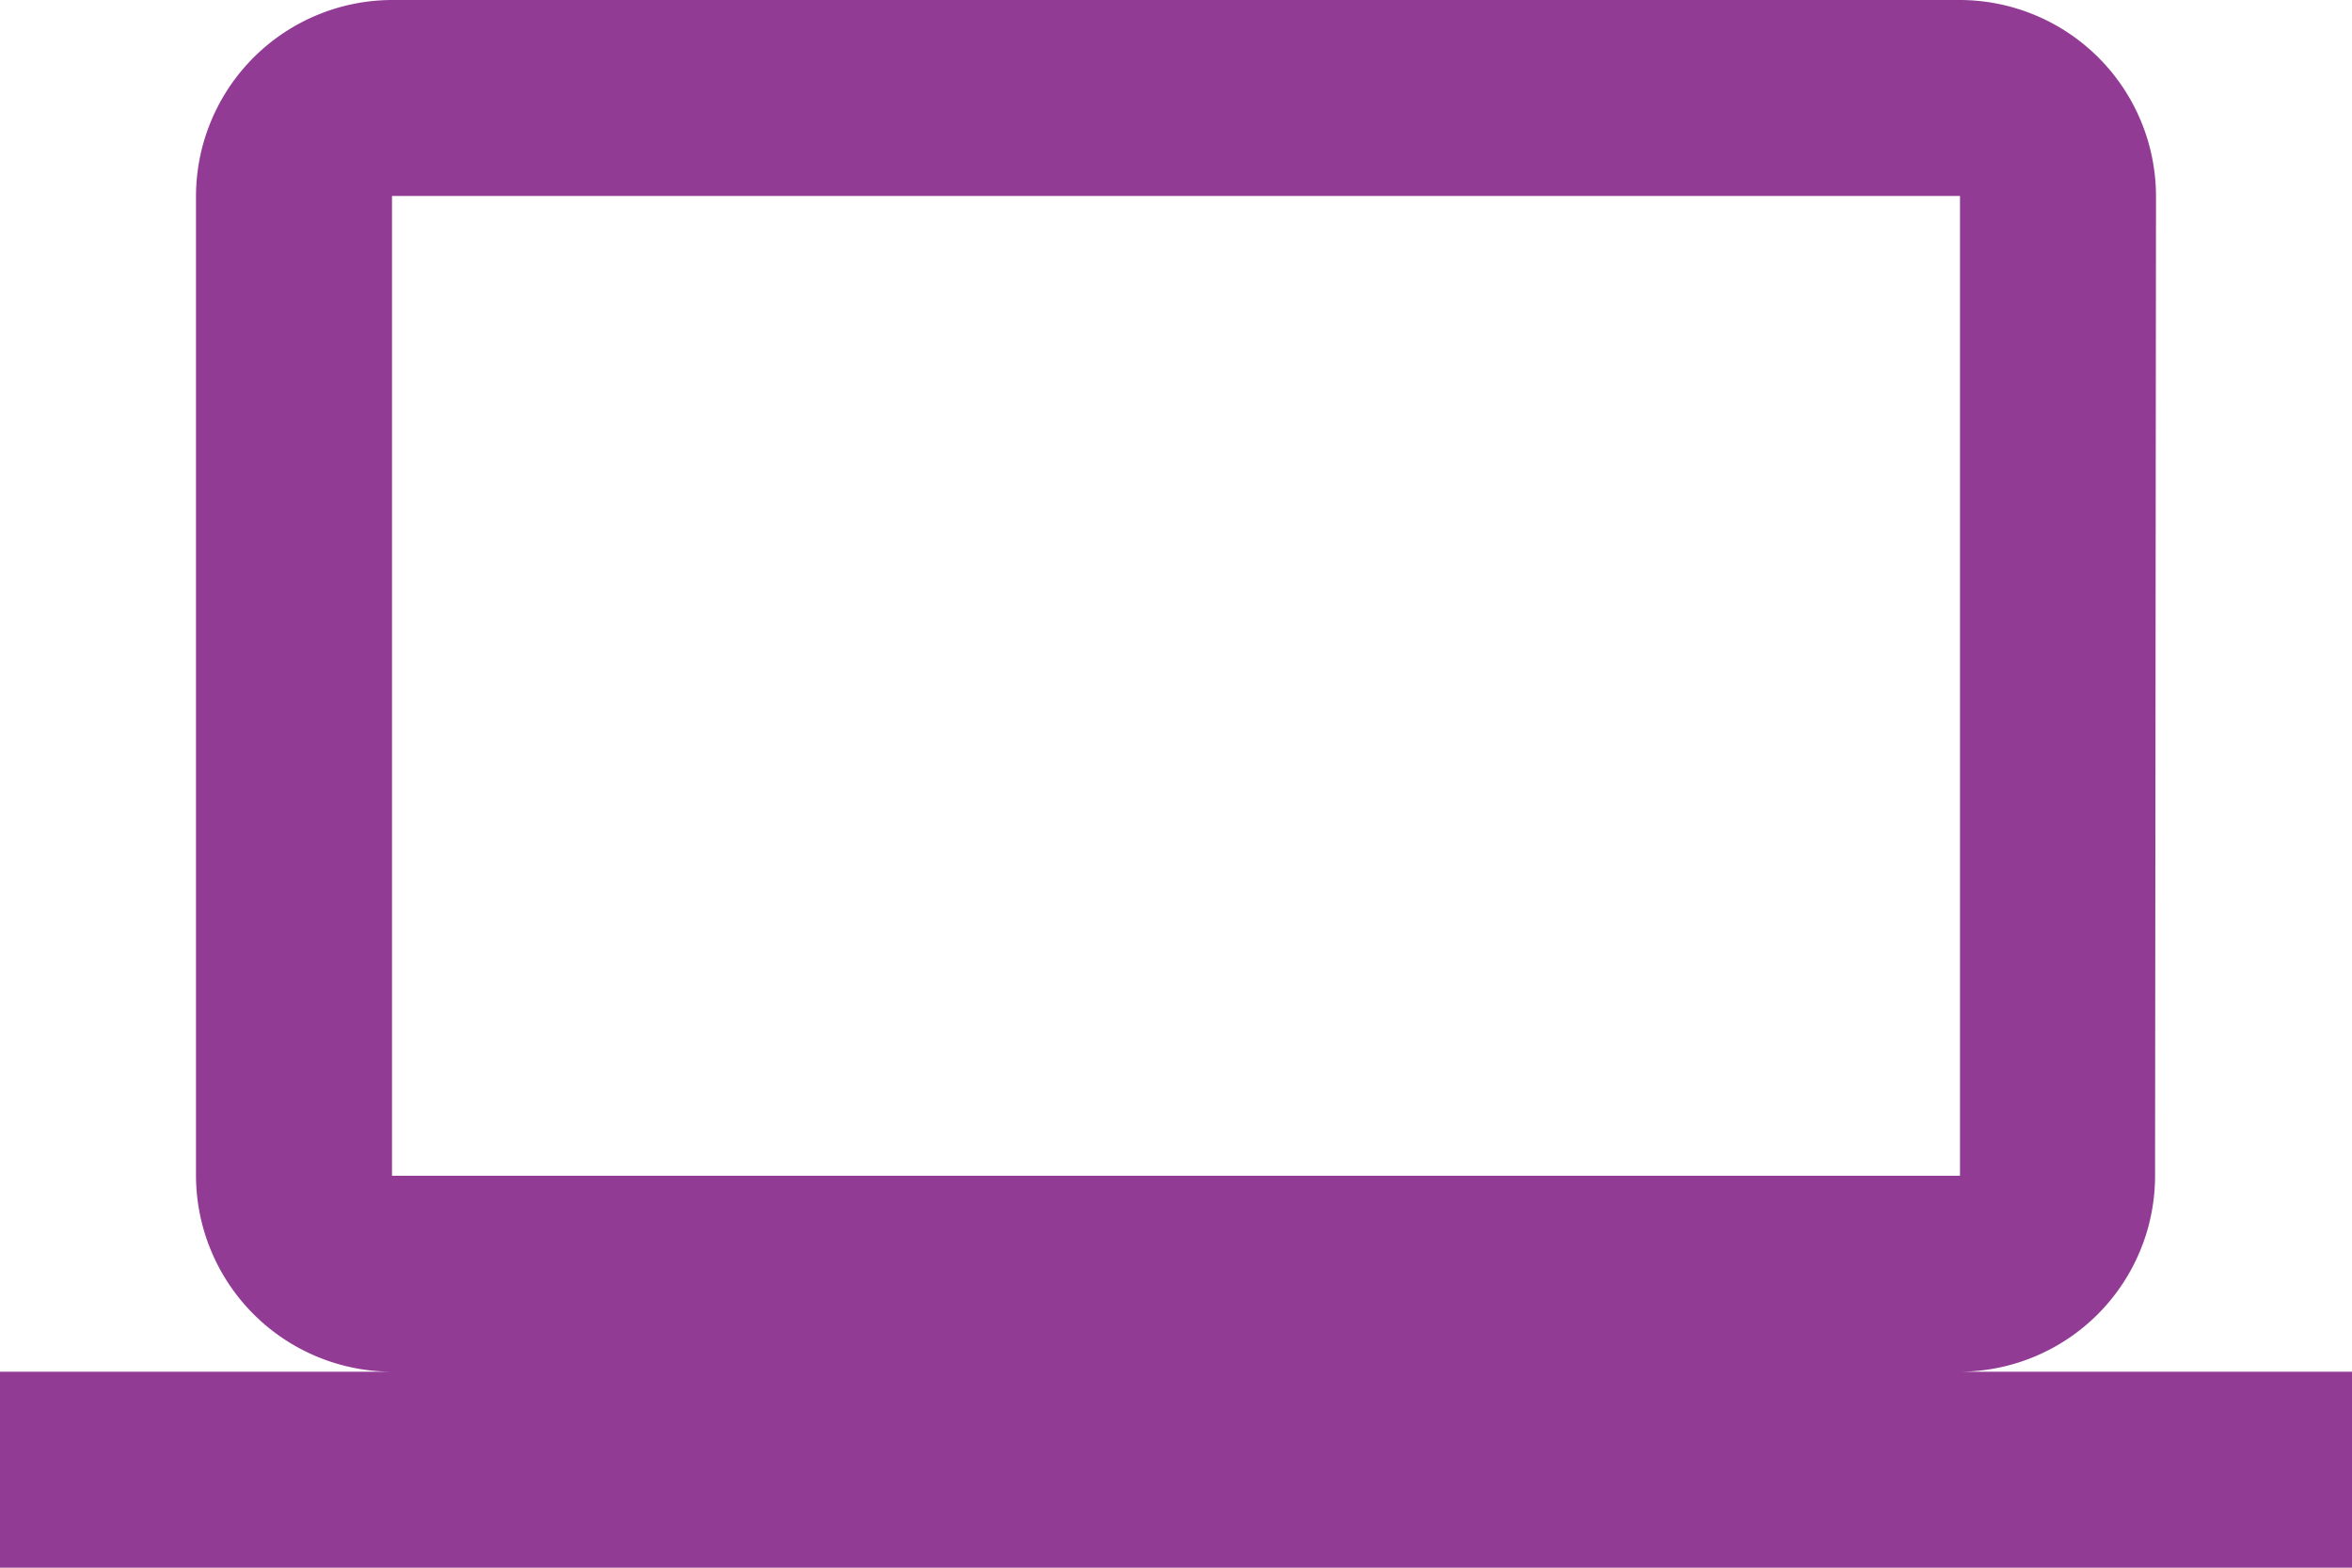 <?xml version="1.0" encoding="UTF-8"?> <svg xmlns="http://www.w3.org/2000/svg" width="30" height="20" viewBox="0 0 30 20"><defs><style>.a{fill:#923b95;}</style></defs><path class="a" d="M25,23.5A2.5,2.5,0,0,0,27.488,21L27.5,8.5A2.507,2.507,0,0,0,25,6H5A2.507,2.507,0,0,0,2.5,8.5V21A2.507,2.507,0,0,0,5,23.5H0V26H30V23.5ZM5,8.5H25V21H5Z" transform="translate(0 -6)"></path></svg> 